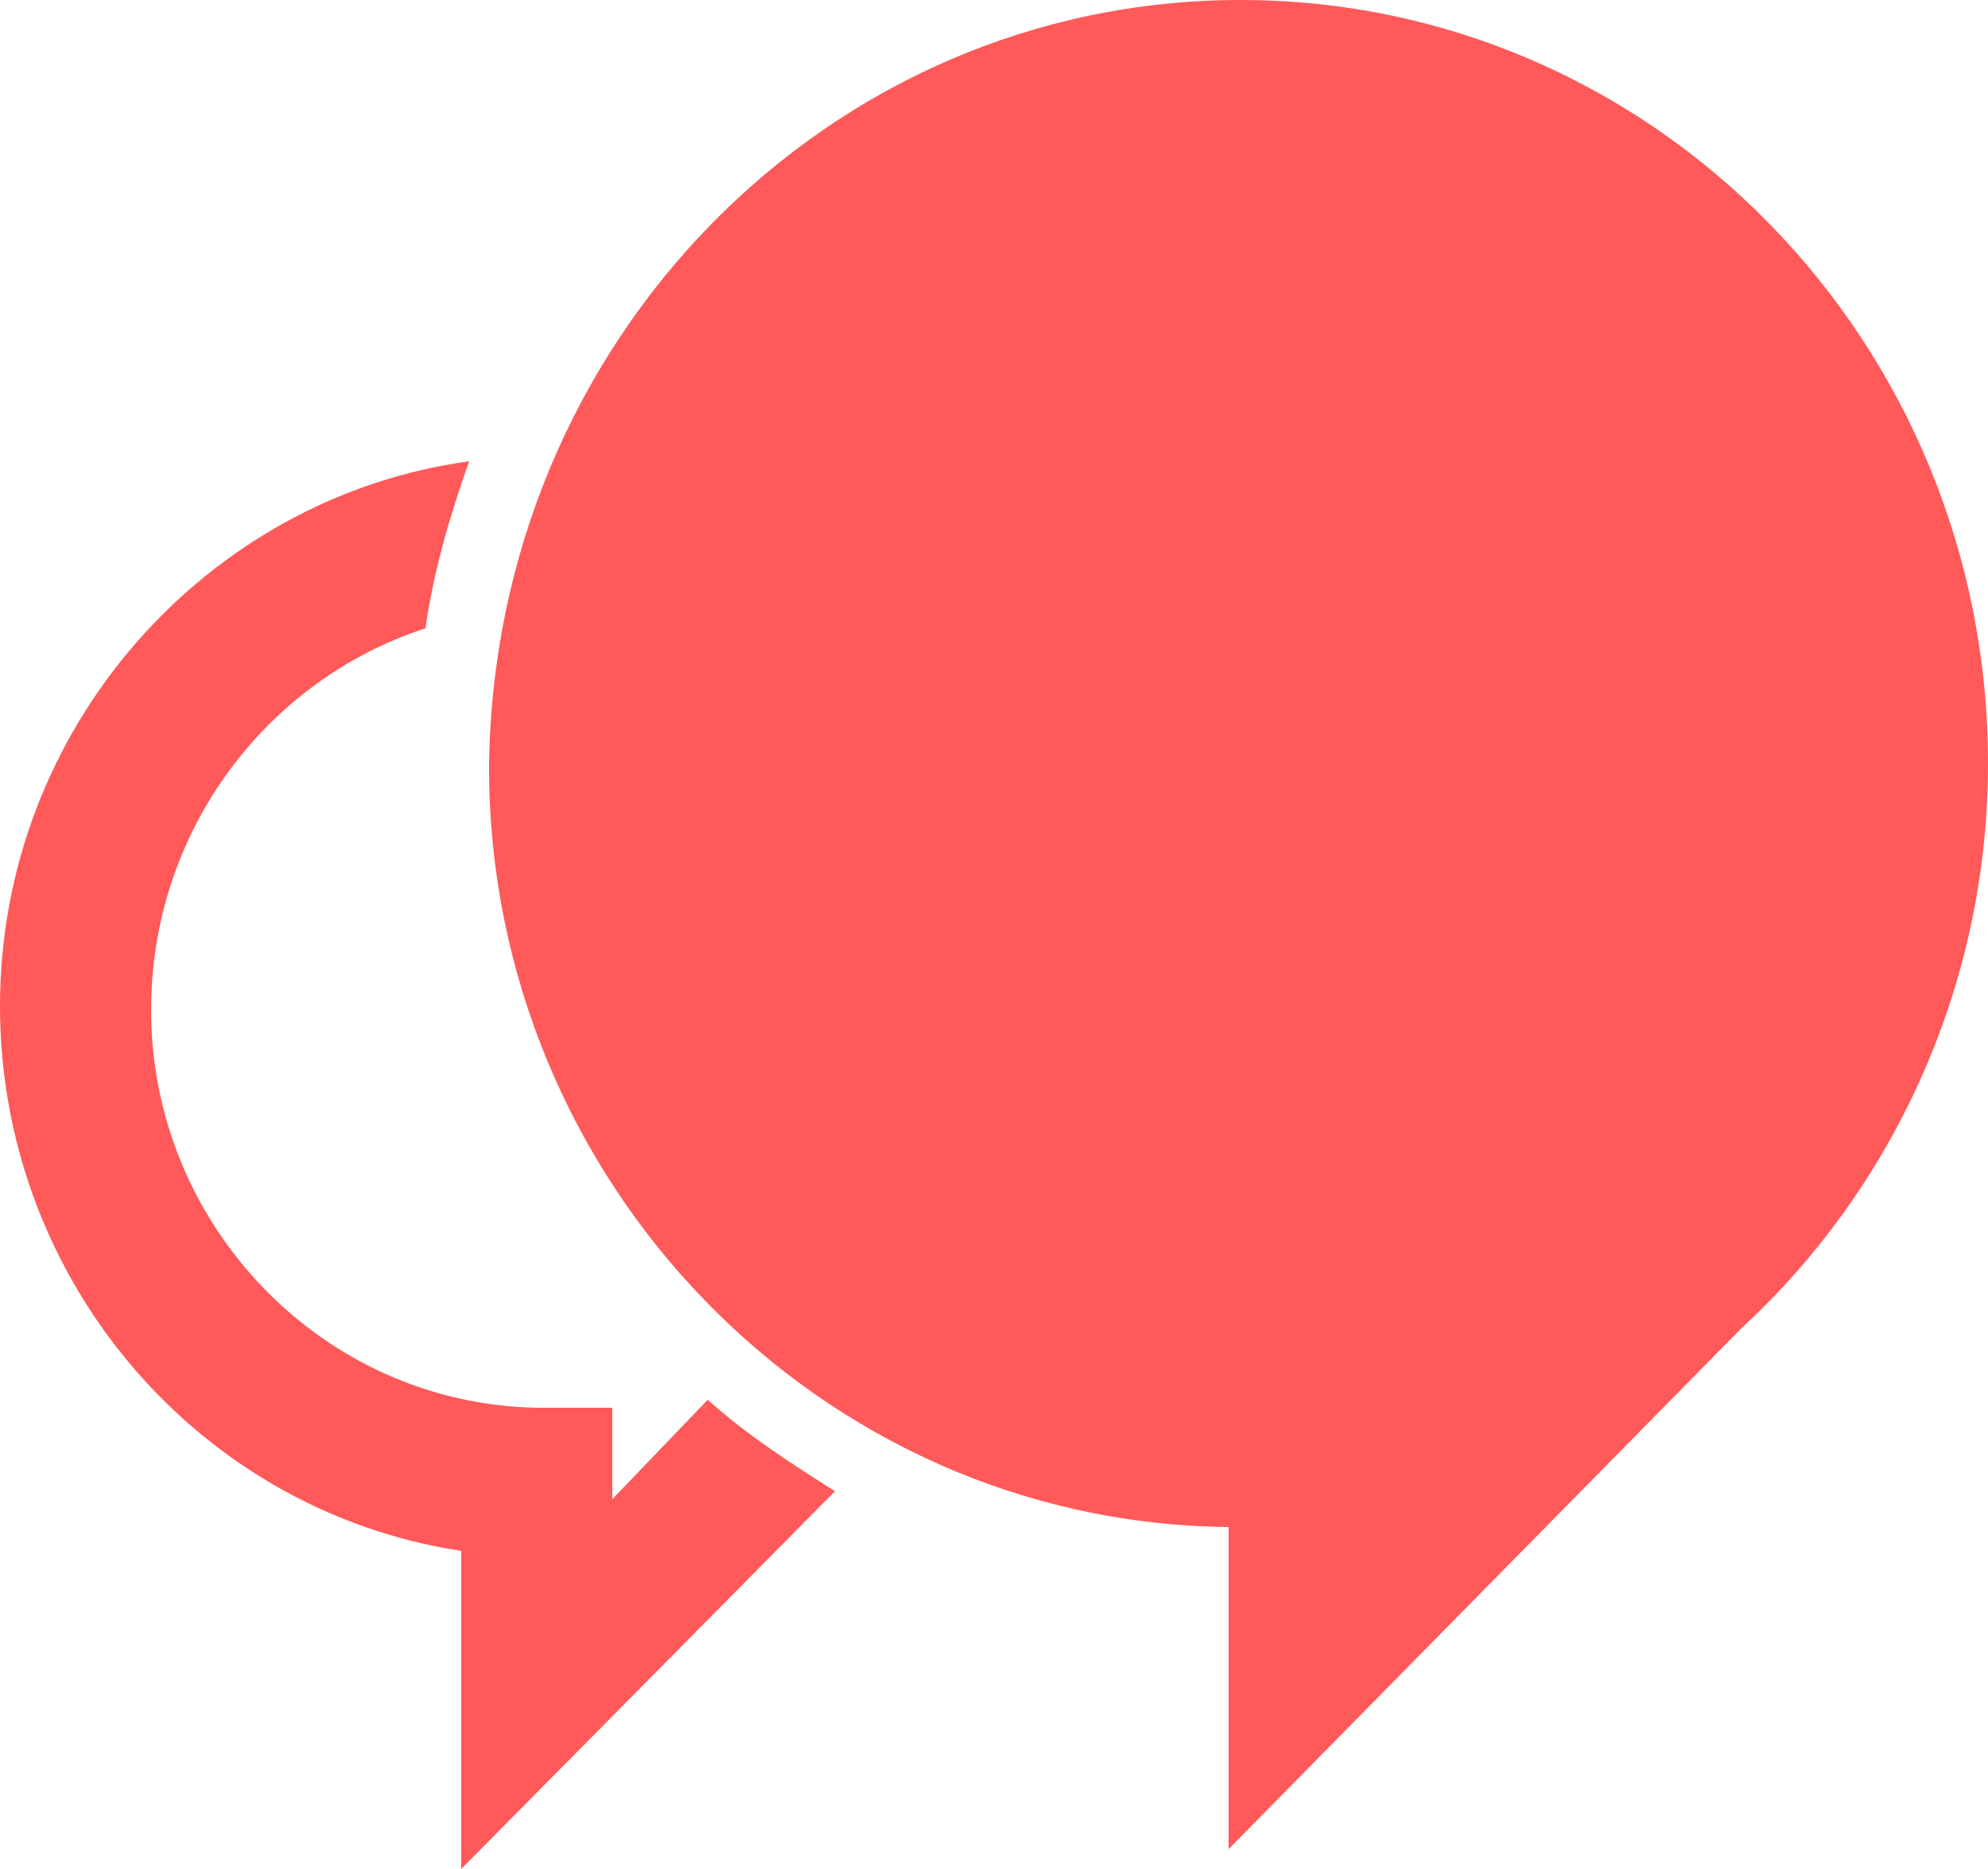 <?xml version="1.0" encoding="utf-8"?>
<!-- Generator: Adobe Illustrator 22.1.0, SVG Export Plug-In . SVG Version: 6.00 Build 0)  -->
<svg version="1.1" id="Layer_1" xmlns="http://www.w3.org/2000/svg" xmlns:xlink="http://www.w3.org/1999/xlink" x="0px" y="0px"
	 viewBox="0 0 50 47" style="enable-background:new 0 0 50 47;" xml:space="preserve">
<style type="text/css">
	.st0{fill-rule:evenodd;clip-rule:evenodd;}
</style>
<path d="M50,19.2c0,5.6-2.4,10.7-6.2,14.2L30.9,46.5v-8.1c-10.3-0.1-18.6-8.7-18.6-19.1C12.4,8.6,20.8,0,31.2,0
	C41.6,0,50,8.6,50,19.2z M15.4,37.7v-2.3l-1.9,0c-5.4-0.1-9.7-4.6-9.7-10c0-4.5,2.9-8.3,6.9-9.6c0.2-1.4,0.6-2.8,1.1-4.2
	C5.2,12.5,0,18.3,0,25.3C0,32.2,5,38,11.6,39v8l9.4-9.5c-1.1-0.7-2.2-1.4-3.2-2.3L15.4,37.7z"  fill="#FF5959" />
</svg>
